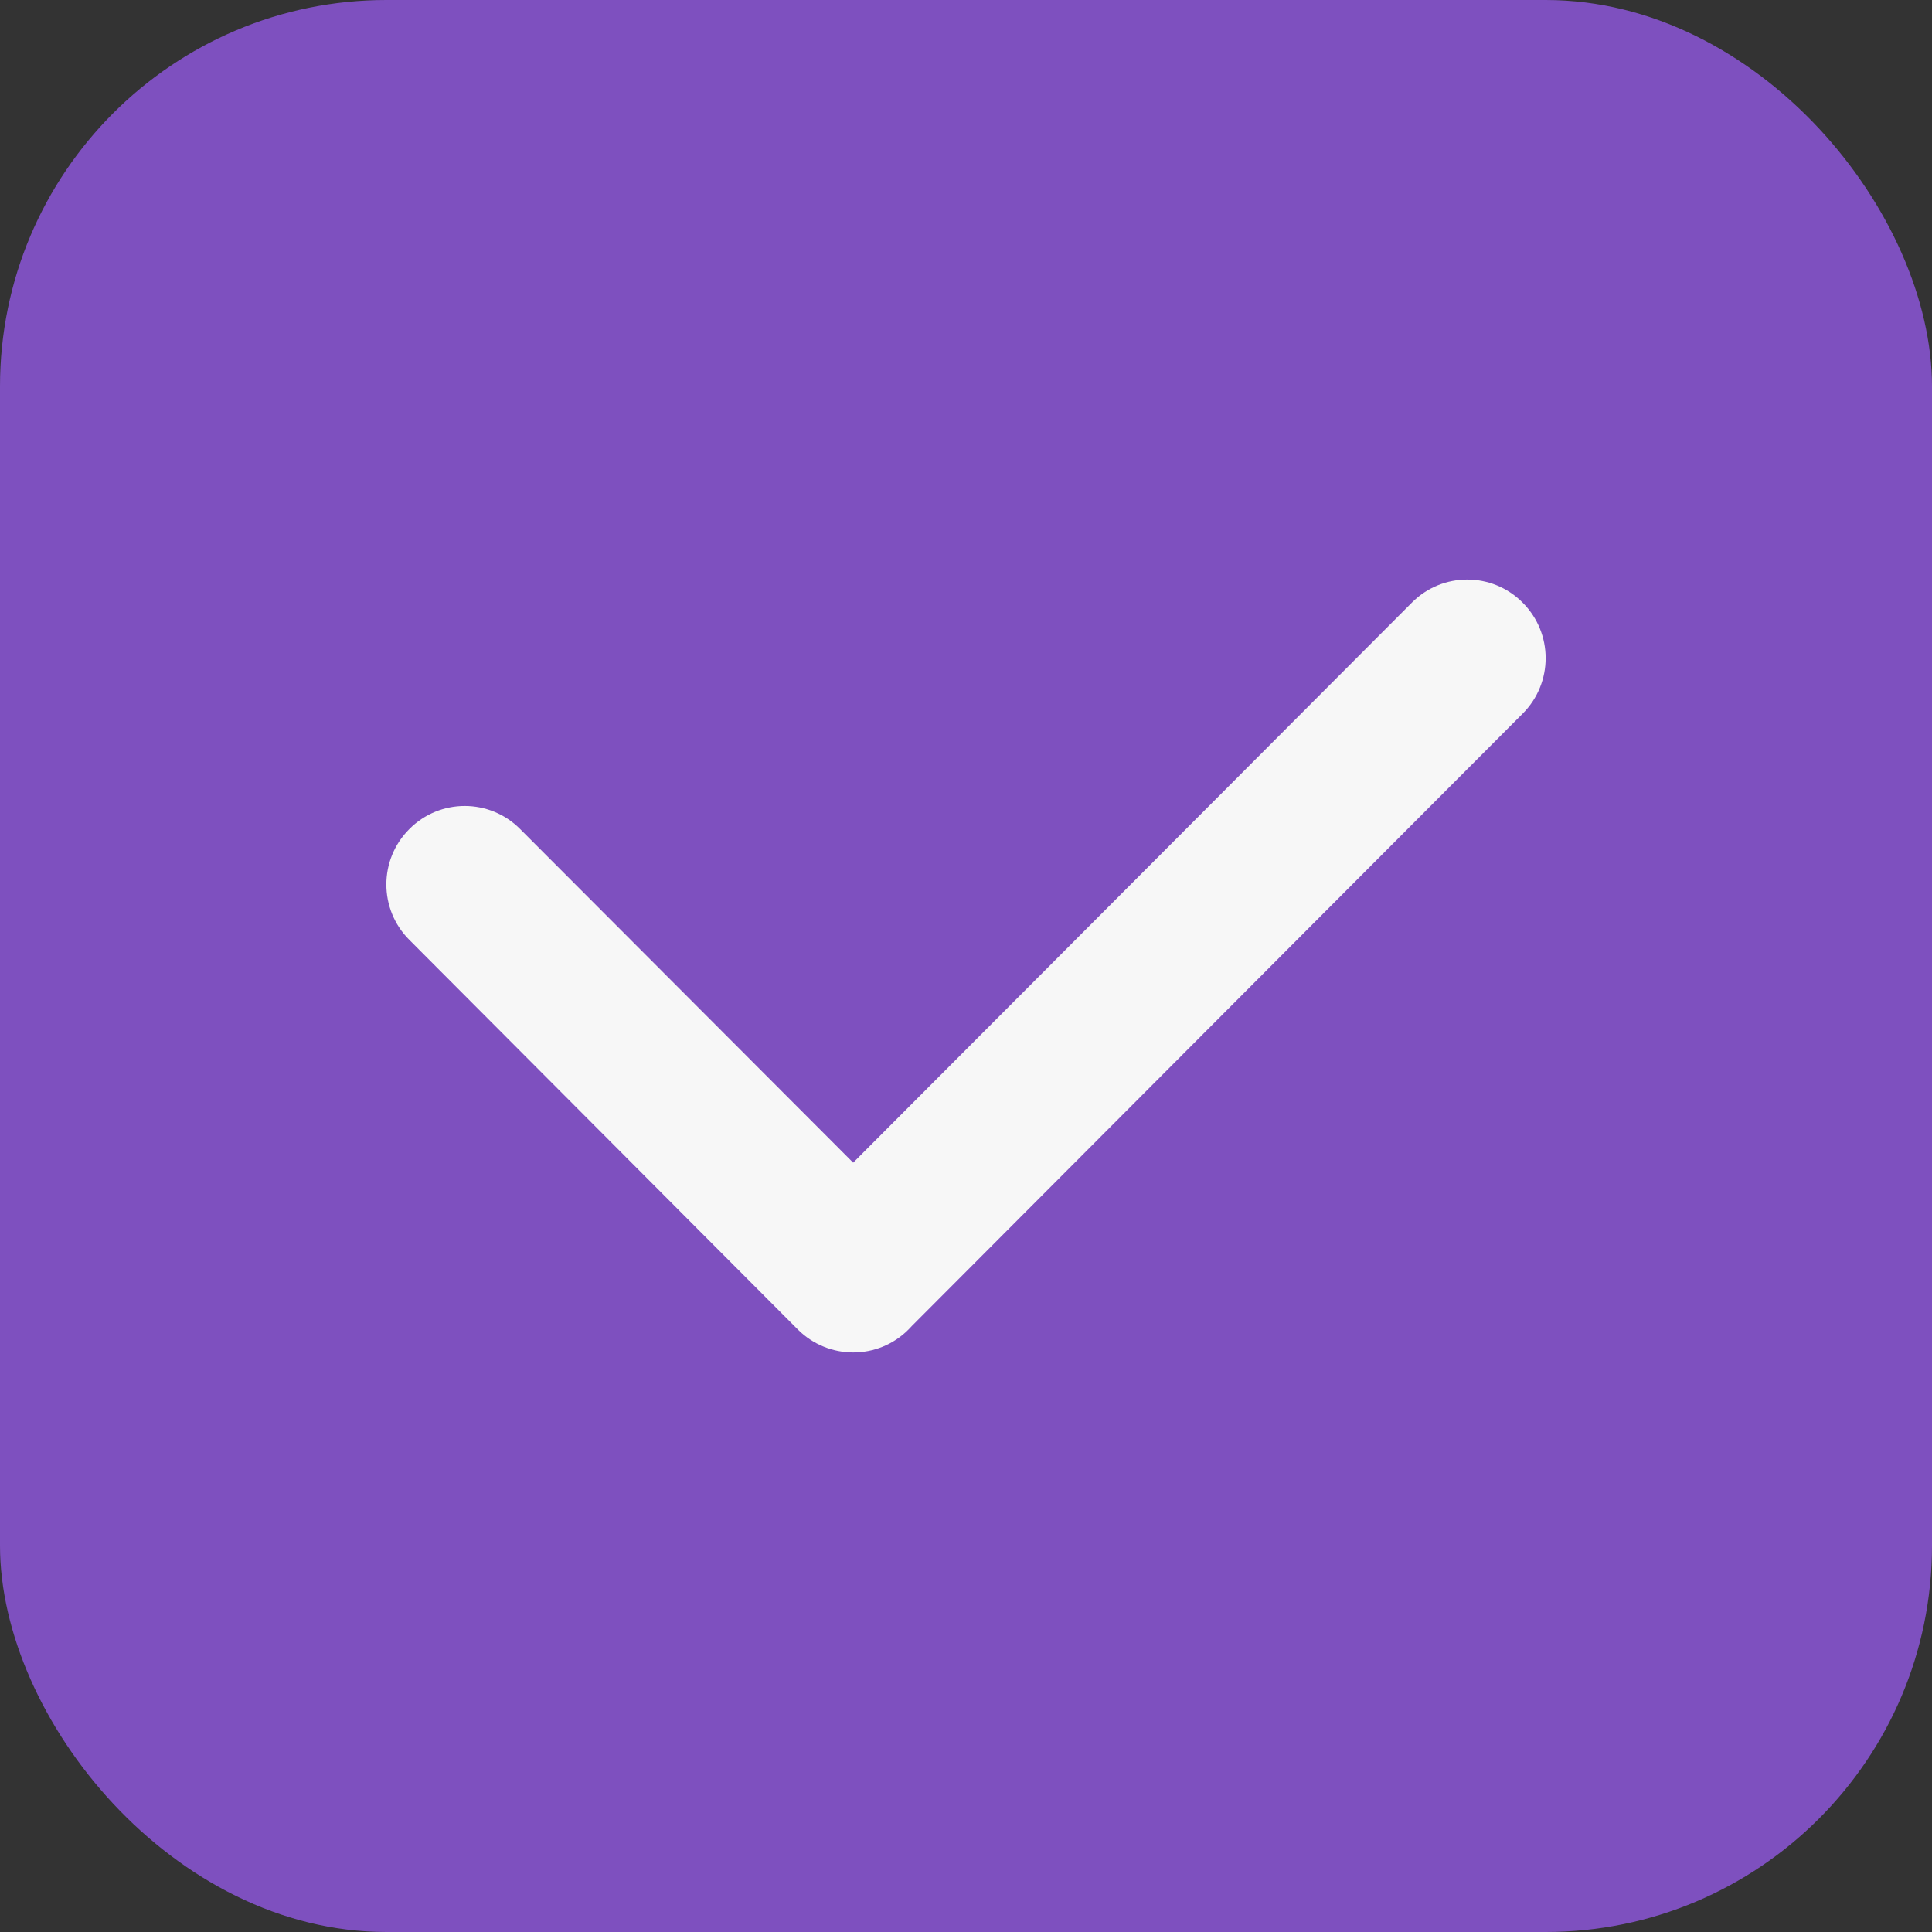 <svg width="10" height="10" viewBox="0 0 10 10" fill="none" xmlns="http://www.w3.org/2000/svg">
<rect x="0" y="0" width="10" height="10" fill="#333333" stroke="none"/>
<rect width="10" height="10" rx="2" fill="#7E50BF"/>
<path fill-rule="evenodd" clip-rule="evenodd" d="M7.308 3.119C7.466 2.96 7.723 2.96 7.881 3.119C8.04 3.278 8.04 3.535 7.881 3.694L4.72 6.863C4.714 6.869 4.709 6.875 4.703 6.881C4.545 7.04 4.288 7.04 4.129 6.881L2.119 4.865C1.96 4.707 1.96 4.449 2.119 4.291C2.277 4.132 2.534 4.132 2.692 4.291L4.416 6.018L7.308 3.119Z" fill="#F7F7F7"/>
</svg>
